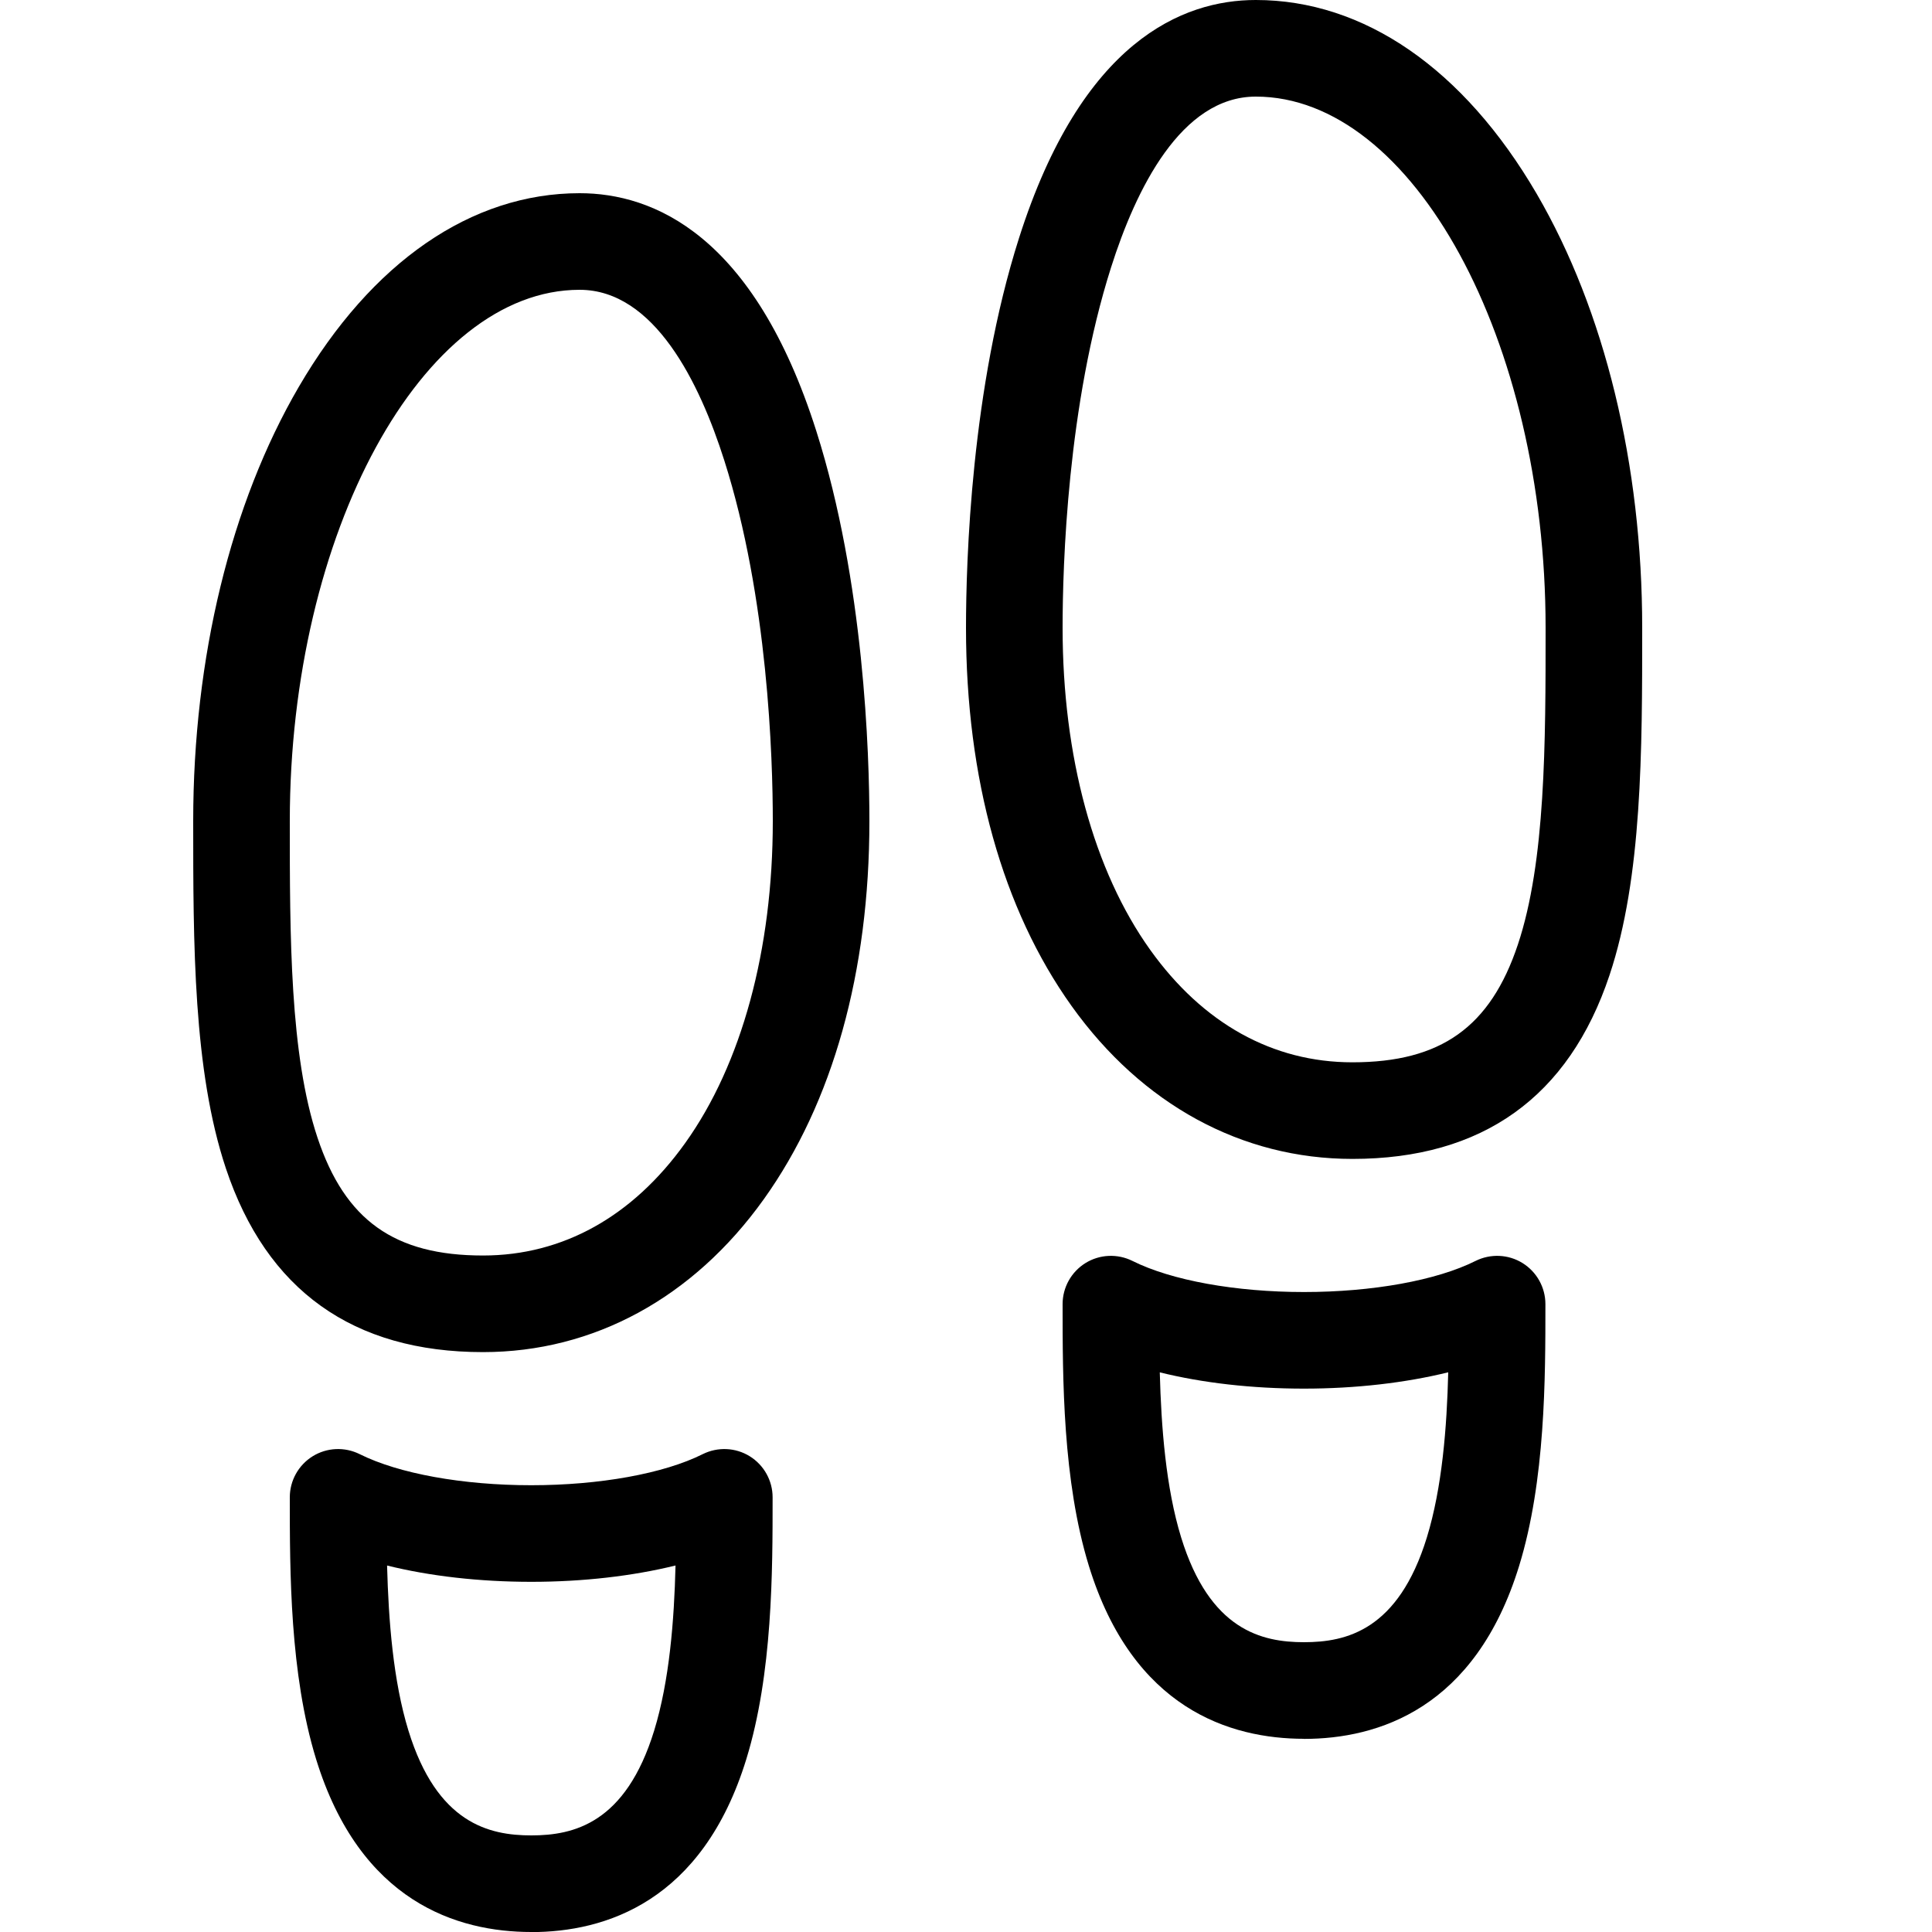 <!-- Generated by IcoMoon.io -->
<svg version="1.1" xmlns="http://www.w3.org/2000/svg" width="20" height="20" viewBox="0 0 20 20">
<path d="M14 11.997c-1.145 0-2.177-0.562-2.907-1.583-0.715-1.001-1.093-2.354-1.093-3.914 0-0.695 0.053-2.48 0.549-4.036 0.648-2.036 1.691-2.464 2.451-2.464 1.12 0 2.152 0.712 2.907 2.005 0.705 1.209 1.093 2.805 1.093 4.495 0 1.269 0 2.581-0.338 3.594-0.421 1.263-1.317 1.903-2.662 1.903zM13 1c-0.774 0-1.242 0.961-1.498 1.767-0.453 1.423-0.502 3.085-0.502 3.733 0 1.331 0.322 2.515 0.907 3.333 0.545 0.762 1.268 1.164 2.093 1.164 0.916 0 1.428-0.365 1.713-1.219 0.287-0.86 0.287-2.089 0.287-3.278 0-2.981-1.374-5.5-3-5.5z"></path>
<path d="M13.5 18c-0.765 0-1.773-0.311-2.228-1.79-0.272-0.884-0.272-1.939-0.272-2.71 0-0.173 0.090-0.334 0.237-0.425s0.331-0.099 0.486-0.022c0.404 0.202 1.068 0.322 1.776 0.322s1.373-0.12 1.776-0.322c0.155-0.077 0.339-0.069 0.486 0.022s0.237 0.252 0.237 0.425c0 0.77 0 1.825-0.272 2.71-0.455 1.48-1.463 1.791-2.228 1.791zM12.006 14.206c0.015 0.57 0.063 1.195 0.221 1.709 0.296 0.961 0.835 1.085 1.272 1.085s0.976-0.123 1.272-1.085c0.158-0.515 0.207-1.139 0.221-1.709-0.443 0.109-0.957 0.169-1.494 0.169s-1.051-0.059-1.494-0.169z"></path>
<path d="M5 13.997c-1.345 0-2.241-0.64-2.662-1.903-0.338-1.014-0.338-2.326-0.338-3.594 0-1.69 0.388-3.286 1.093-4.495 0.754-1.293 1.787-2.005 2.907-2.005 0.761 0 1.804 0.427 2.451 2.464 0.495 1.557 0.549 3.341 0.549 4.036 0 1.56-0.378 2.914-1.093 3.914-0.73 1.021-1.762 1.583-2.907 1.583zM6 3c-1.626 0-3 2.519-3 5.5 0 1.189 0 2.418 0.287 3.278 0.285 0.855 0.797 1.219 1.713 1.219 0.825 0 1.549-0.403 2.093-1.164 0.585-0.818 0.907-2.002 0.907-3.333 0-0.648-0.049-2.31-0.502-3.733-0.256-0.806-0.725-1.767-1.498-1.767z"></path>
<path d="M5.5 20c-0.765 0-1.773-0.311-2.228-1.79-0.272-0.884-0.272-1.939-0.272-2.71 0-0.173 0.090-0.334 0.237-0.425s0.331-0.099 0.486-0.022c0.404 0.202 1.068 0.322 1.776 0.322s1.373-0.12 1.776-0.322c0.155-0.077 0.339-0.069 0.486 0.022s0.237 0.252 0.237 0.425c0 0.77 0 1.825-0.272 2.71-0.455 1.48-1.463 1.791-2.228 1.791zM4.007 16.206c0.015 0.57 0.063 1.195 0.221 1.709 0.296 0.961 0.835 1.085 1.272 1.085s0.976-0.123 1.272-1.085c0.158-0.515 0.207-1.139 0.221-1.709-0.443 0.109-0.957 0.169-1.493 0.169s-1.051-0.059-1.494-0.169z"></path>
</svg>

